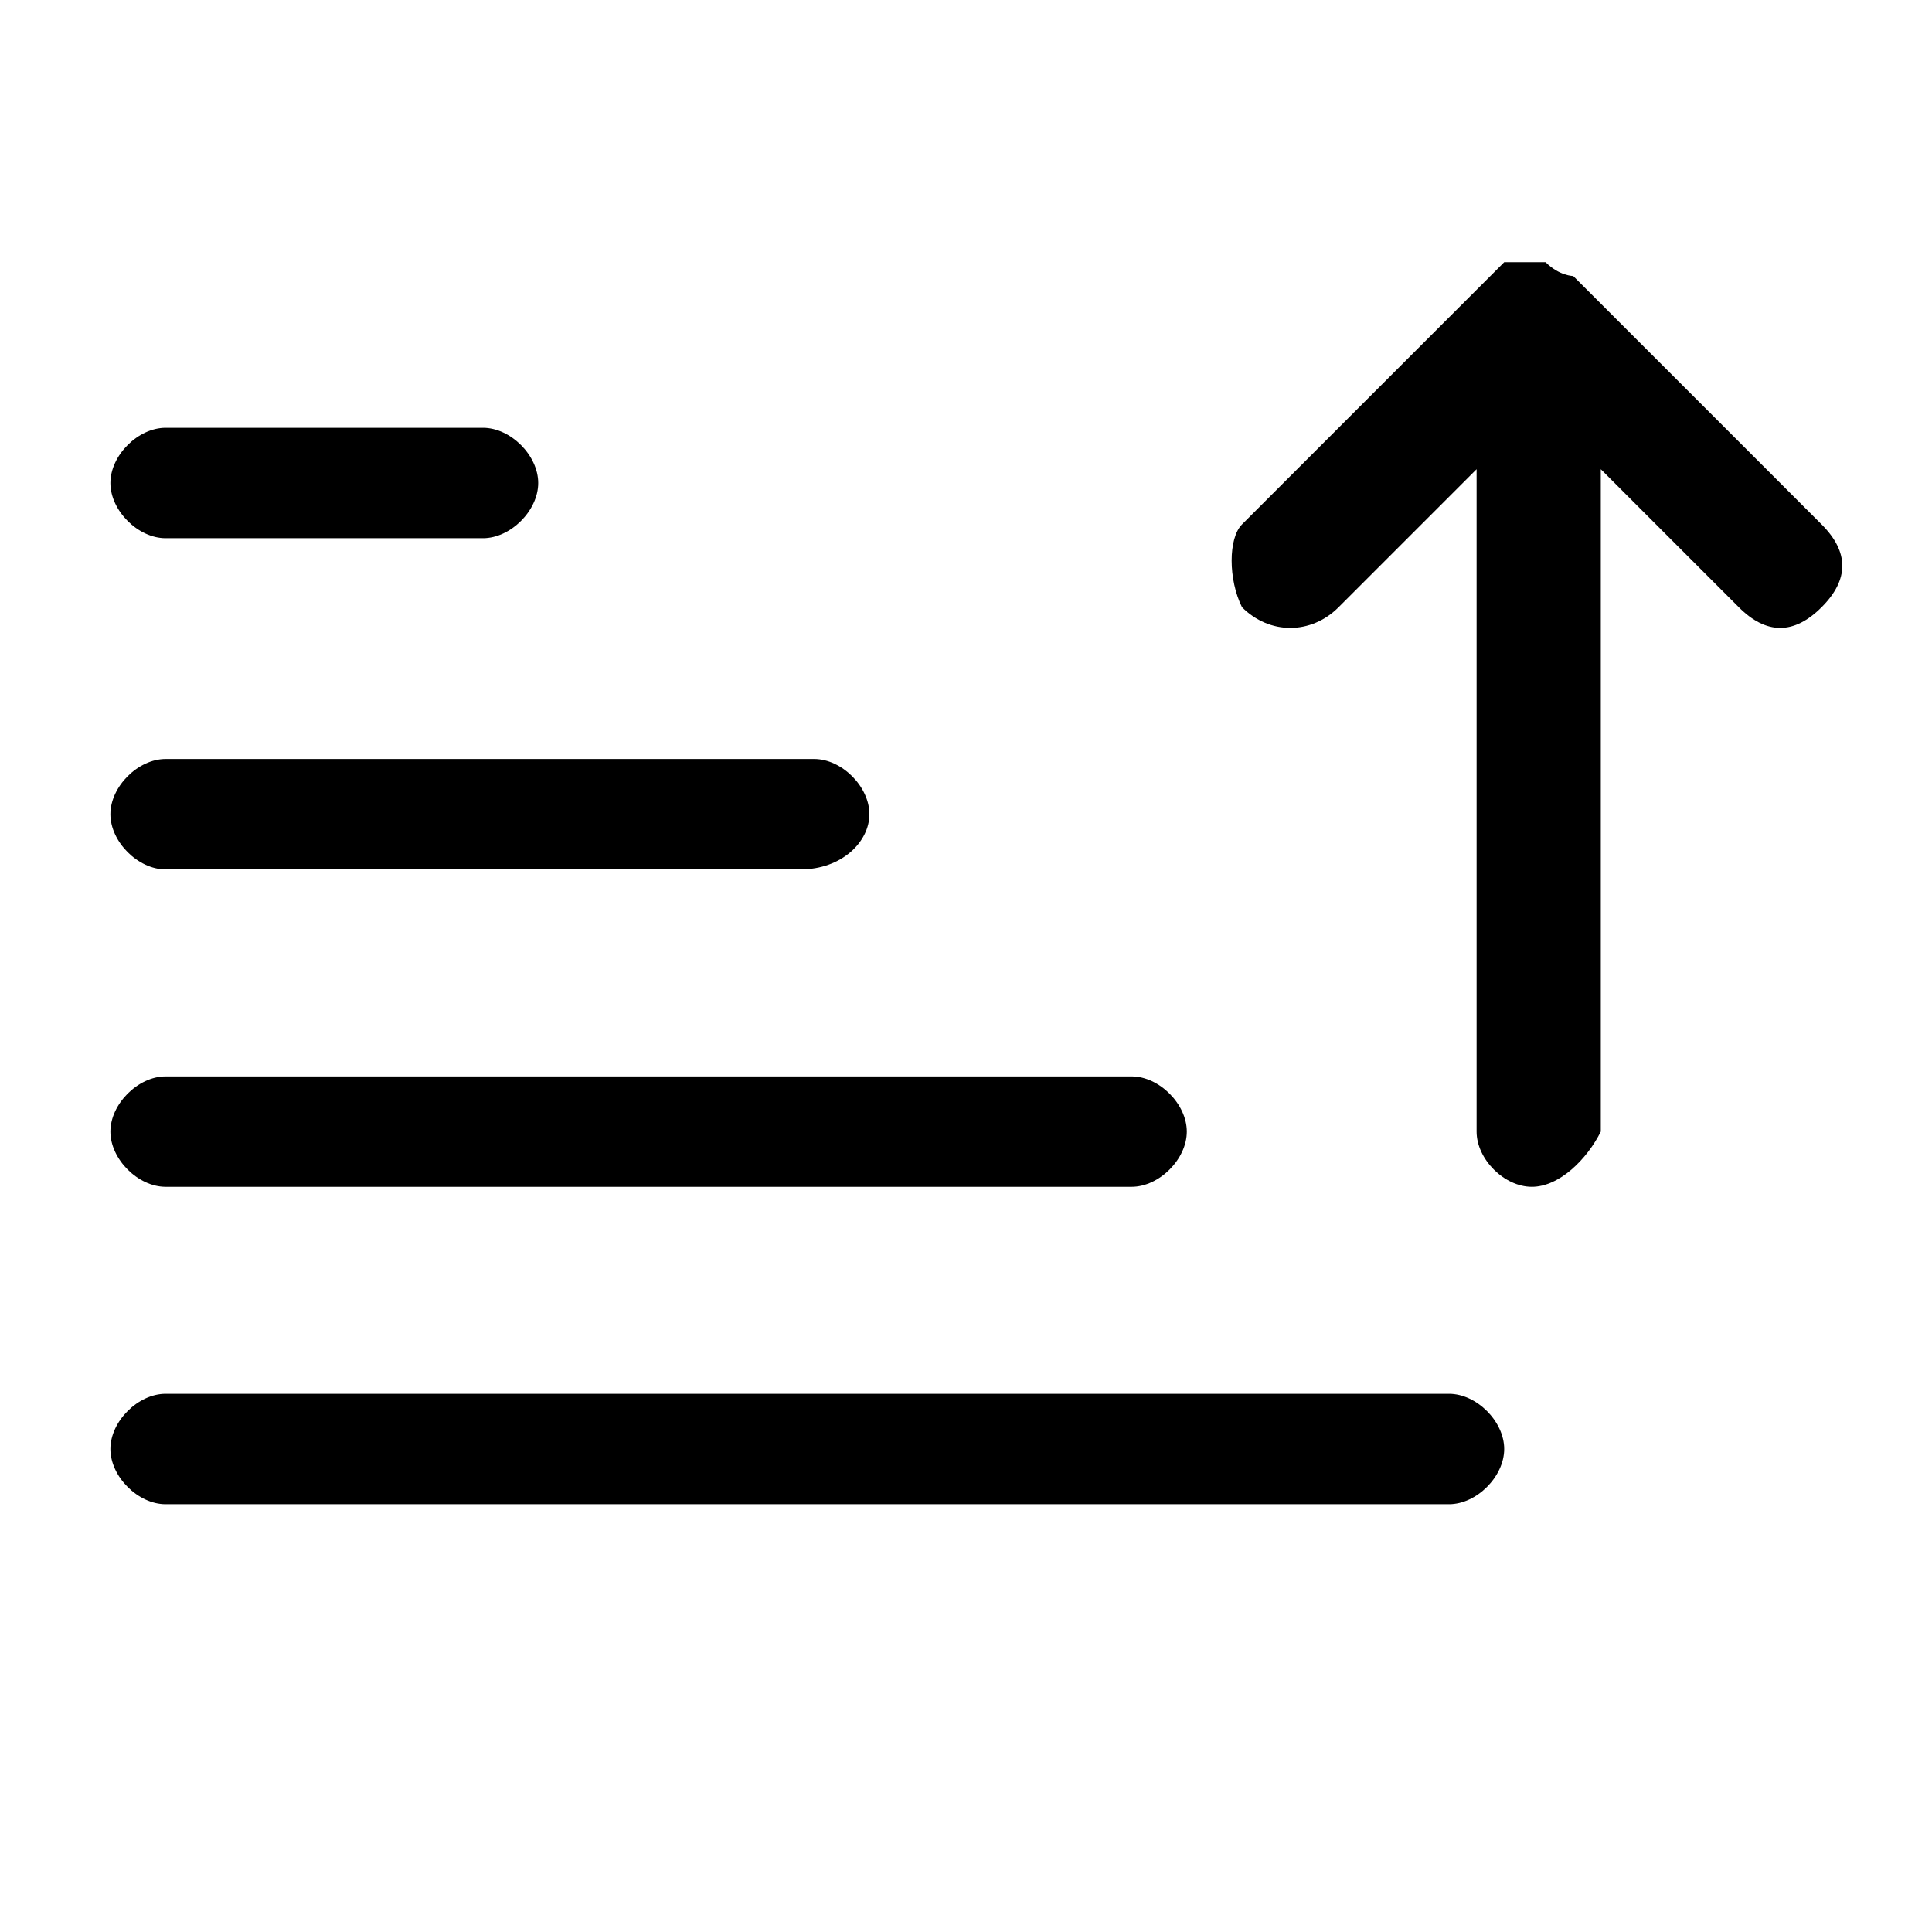 <svg width="18" height="18" viewBox="0 0 14 14"><path fill="#000" d="M10.5 10.9H1.2c-.2 0-.4-.2-.4-.4s.2-.4.4-.4h9.3c.2 0 .4.2.4.4s-.2.4-.4.4zm.6-2.3c-.2 0-.4-.2-.4-.4V3.4l-1 1c-.2.2-.5.2-.7 0-.1-.2-.1-.5 0-.6L10.8 2l.1-.1h.3c.1.1.2.1.2.1l1.8 1.8c.2.2.2.4 0 .6-.2.2-.4.2-.6 0l-1-1v4.8c-.1.2-.3.4-.5.4zm-2.9 0h-7c-.2 0-.4-.2-.4-.4s.2-.4.4-.4h7c.2 0 .4.2.4.4s-.2.4-.4.4zM5.8 6.3H1.2c-.2 0-.4-.2-.4-.4s.2-.4.4-.4h4.7c.2 0 .4.2.4.4s-.2.4-.5.4zM3.5 3.9H1.2c-.2 0-.4-.2-.4-.4s.2-.4.4-.4h2.3c.2 0 .4.2.4.4s-.2.4-.4.4z"></path></svg>